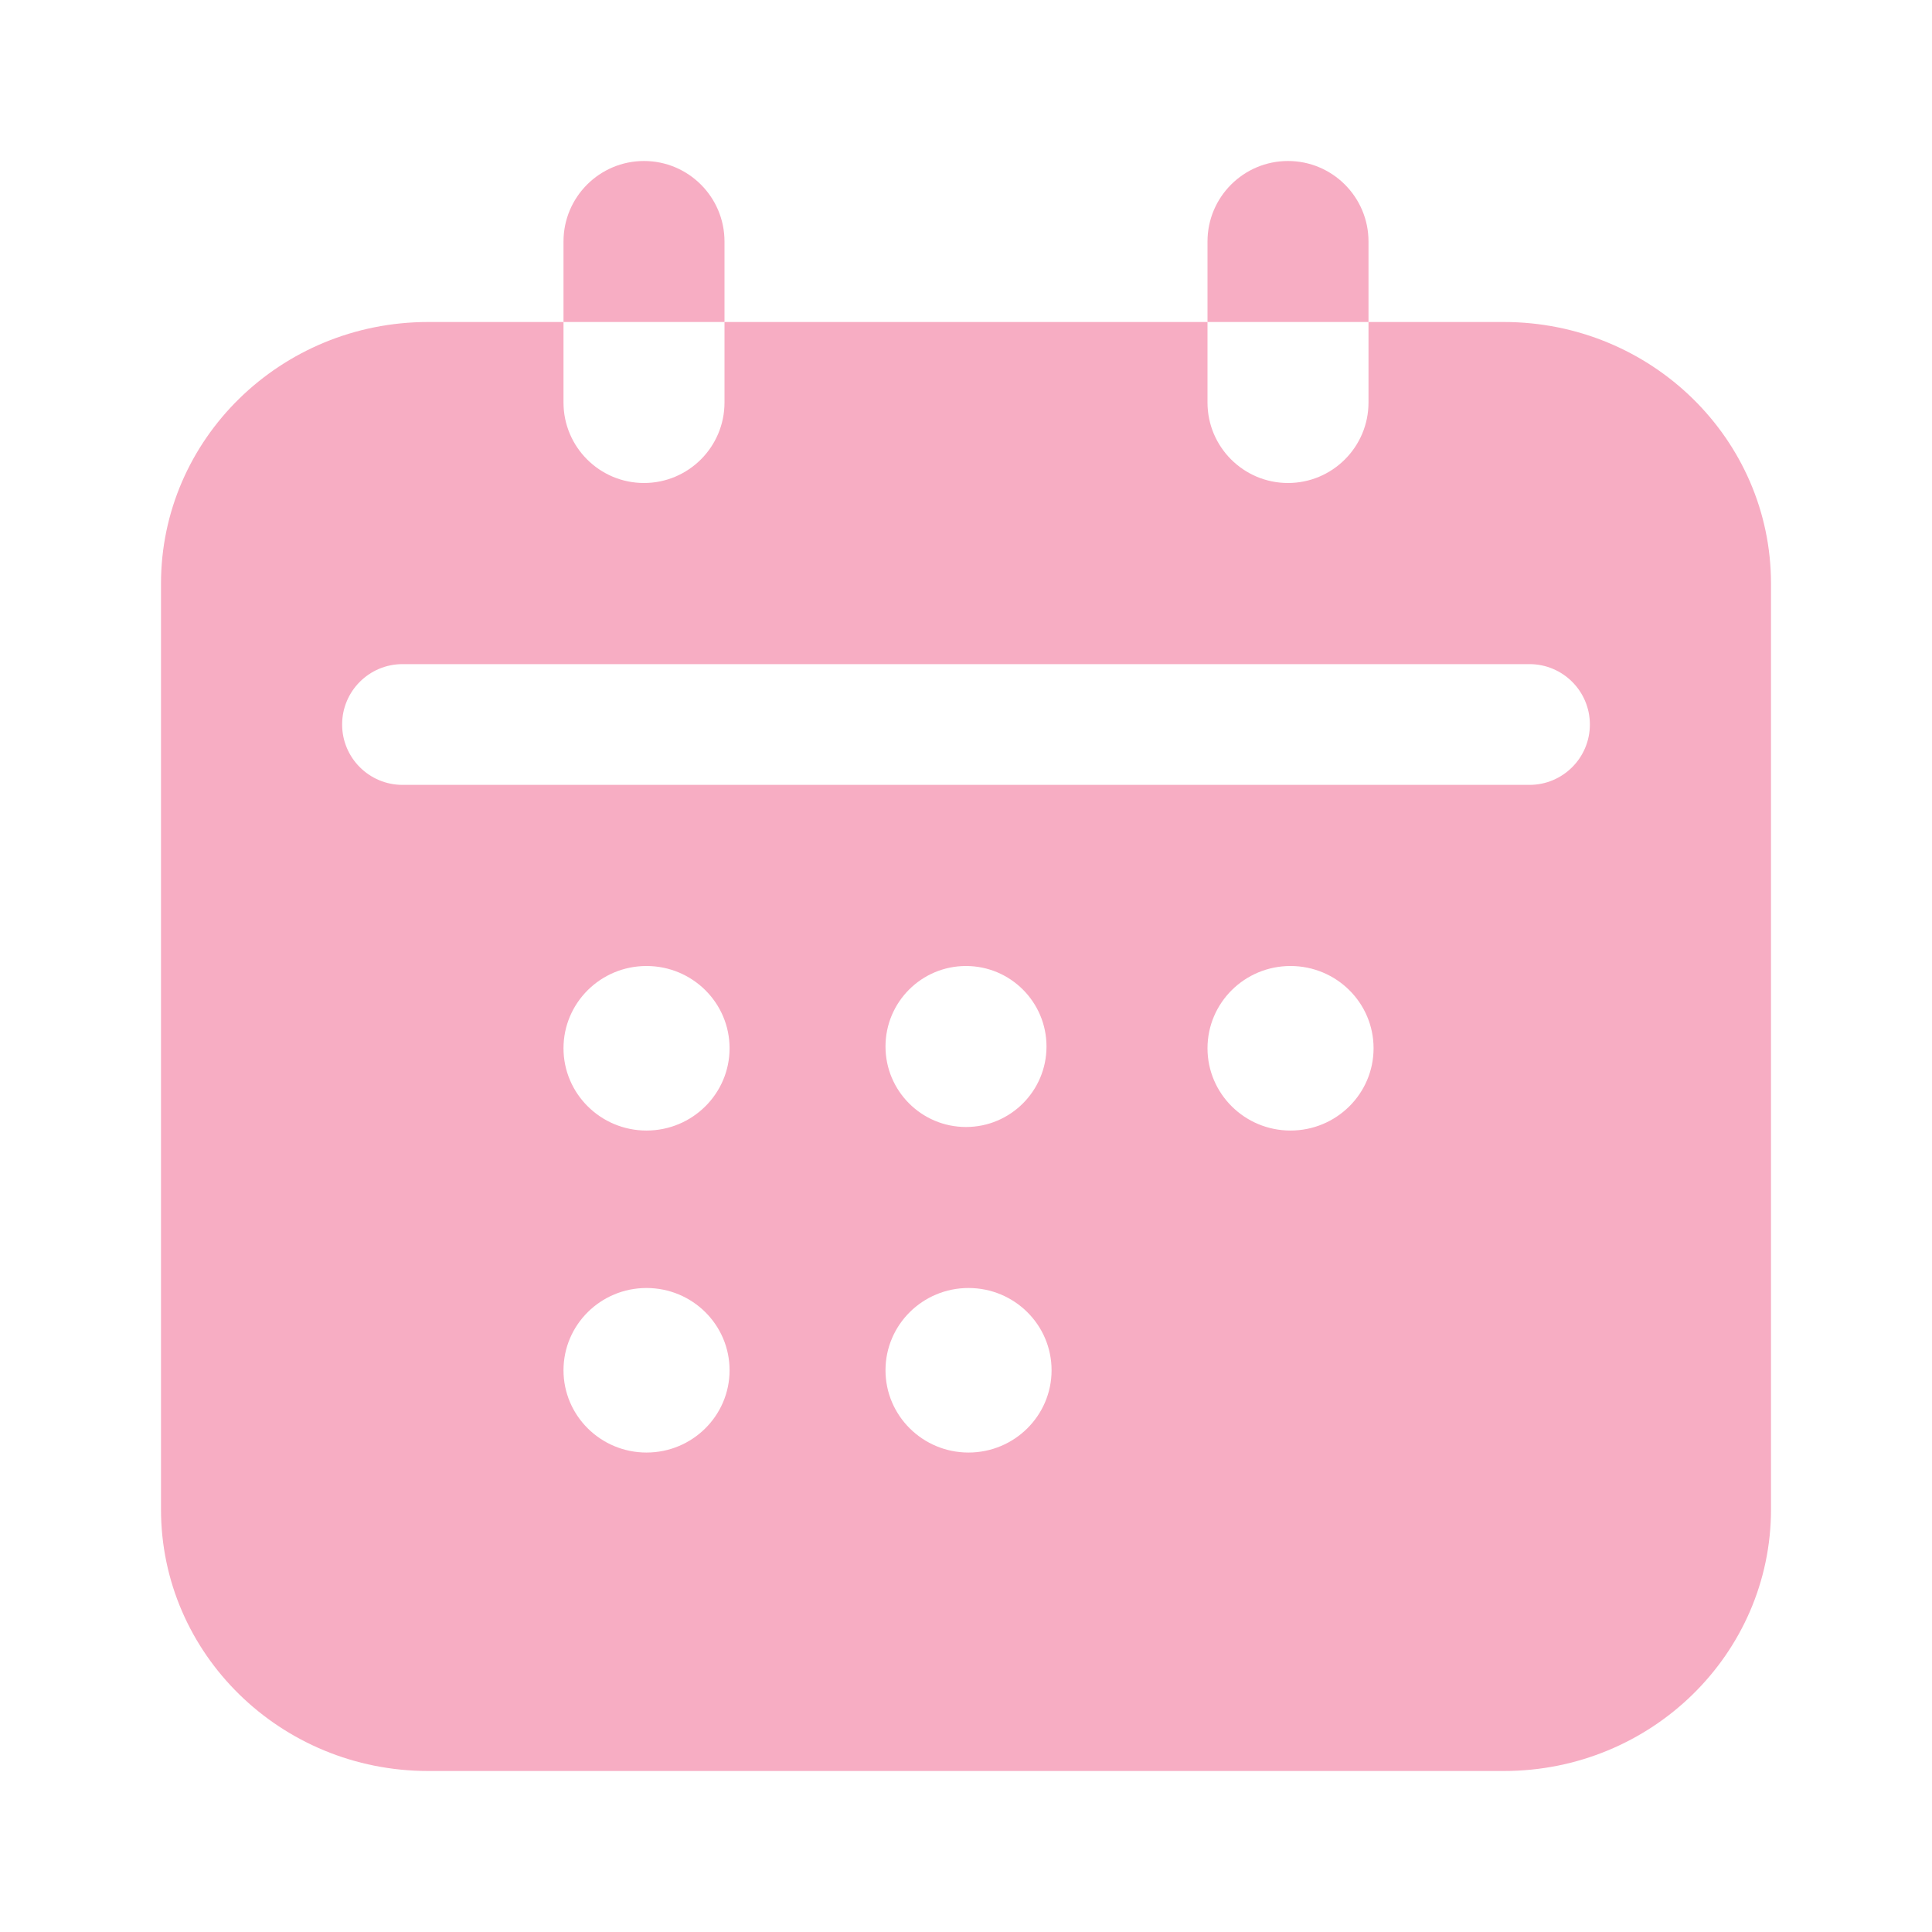 <?xml version="1.0" ?>
<svg
    xmlns="http://www.w3.org/2000/svg"
    width="24"
    height="24"
    viewBox="0 0 24 24"
    fill="none"
>
    <path
        d="M17 3C17 2.448 16.552 2 16 2C15.448 2 15 2.448 15 3H17ZM17 4V3H15V4H17Z"
        fill="#f7adc3"
    />
    <path
        d="M9 3C9 2.448 8.552 2 8 2C7.448 2 7 2.448 7 3L9 3ZM9 4L9 3L7 3L7 4L9 4Z"
        fill="#f7adc3"
    />
    <path
        fill-rule="evenodd"
        clip-rule="evenodd"
        d="M18.681 4H17V5C17 5.552 16.552 6 16 6C15.448 6 15 5.552 15 5V4H9V5C9 5.552 8.552 6 8 6C7.448 6 7 5.552 7 5V4H5.319C3.486 4 2 5.455 2 7.25V18.75C2 20.545 3.486 22 5.319 22H18.681C20.514 22 22 20.545 22 18.75V7.25C22 5.455 20.514 4 18.681 4ZM4.25 9C4.25 8.586 4.586 8.25 5 8.25H19C19.414 8.25 19.75 8.586 19.75 9C19.75 9.414 19.414 9.75 19 9.75H5C4.586 9.75 4.25 9.414 4.25 9ZM8.031 14.044C8.601 14.044 9.063 13.586 9.063 13.022C9.063 12.457 8.601 12 8.031 12C7.462 12 7 12.457 7 13.022C7 13.586 7.462 14.044 8.031 14.044ZM9.063 17.022C9.063 17.586 8.601 18.044 8.031 18.044C7.462 18.044 7 17.586 7 17.022C7 16.457 7.462 16 8.031 16C8.601 16 9.063 16.457 9.063 17.022ZM13.063 17.022C13.063 17.586 12.601 18.044 12.031 18.044C11.462 18.044 11 17.586 11 17.022C11 16.457 11.462 16 12.031 16C12.601 16 13.063 16.457 13.063 17.022ZM13 13C13 13.552 12.552 14 12 14C11.448 14 11 13.552 11 13C11 12.448 11.448 12 12 12C12.552 12 13 12.448 13 13ZM16.031 14.044C16.601 14.044 17.063 13.586 17.063 13.022C17.063 12.457 16.601 12 16.031 12C15.462 12 15 12.457 15 13.022C15 13.586 15.462 14.044 16.031 14.044Z"
        fill="#f7adc3"
    />
</svg>
